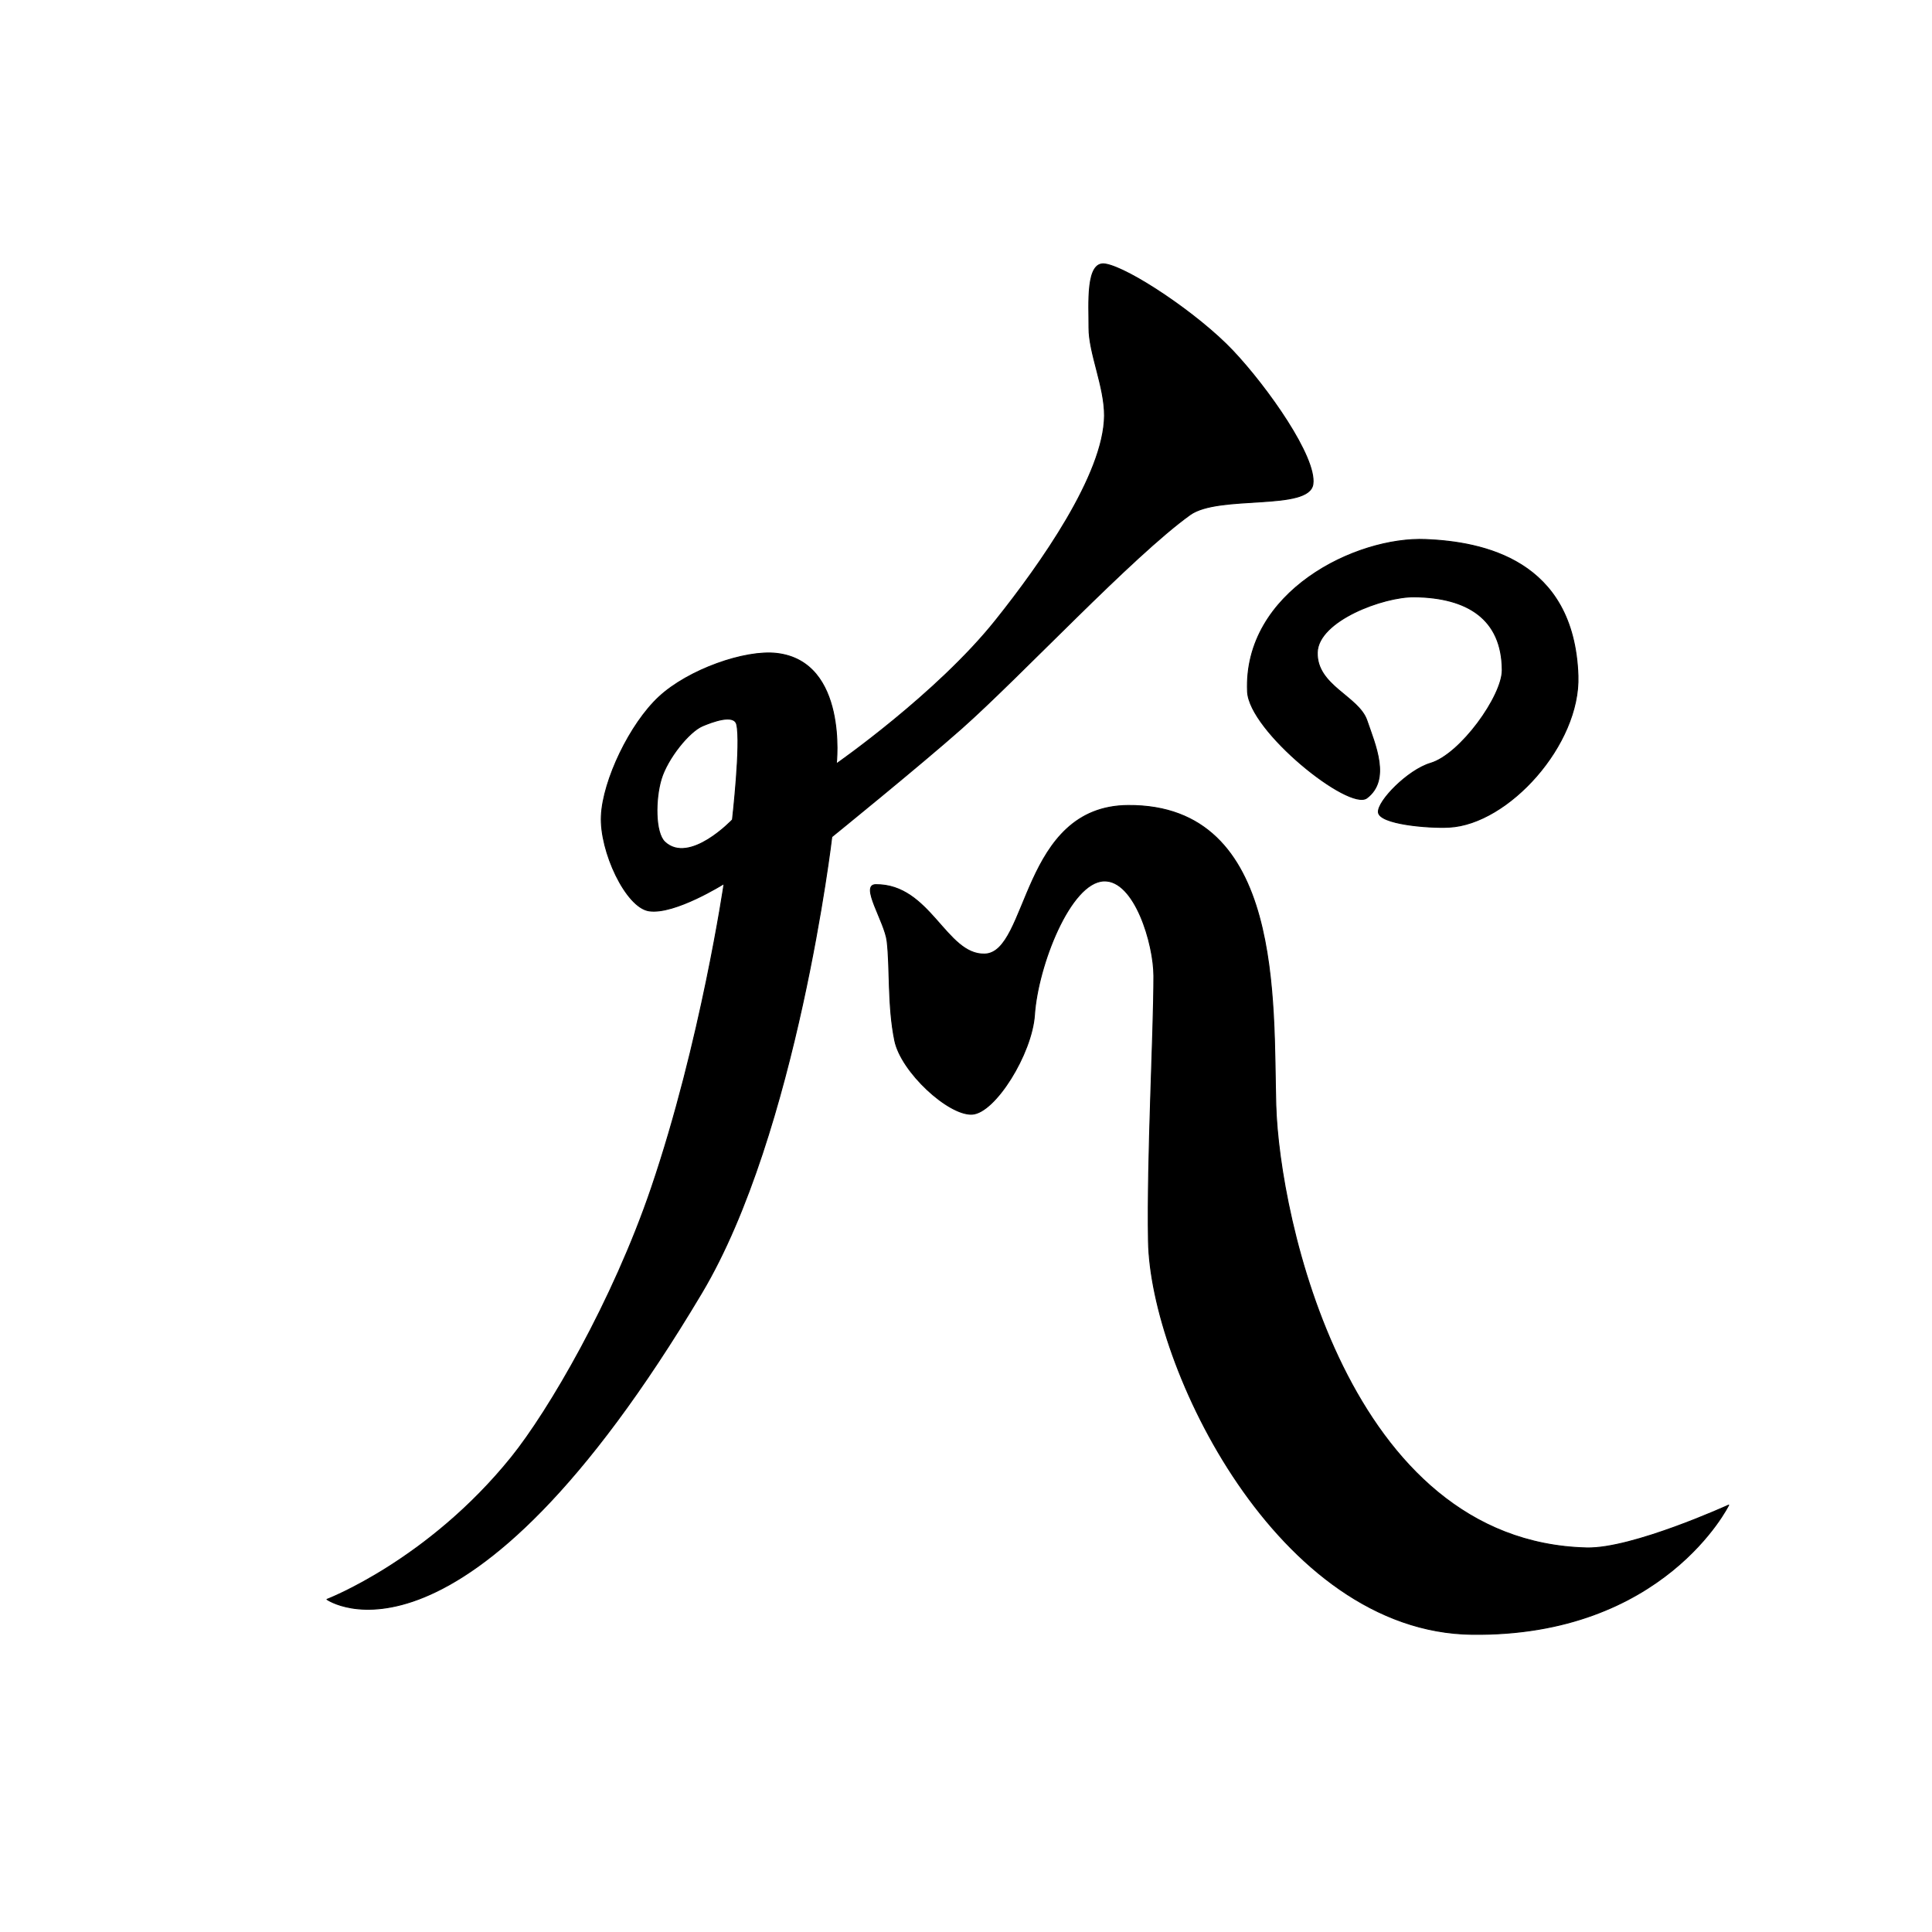 <?xml version="1.0" encoding="UTF-8" standalone="no"?>
<!DOCTYPE svg PUBLIC "-//W3C//DTD SVG 1.1//EN" "http://www.w3.org/Graphics/SVG/1.1/DTD/svg11.dtd">
<svg width="100%" height="100%" viewBox="0 0 2048 2048" version="1.1" xmlns="http://www.w3.org/2000/svg" xmlns:xlink="http://www.w3.org/1999/xlink" xml:space="preserve" xmlns:serif="http://www.serif.com/" style="fill-rule:evenodd;clip-rule:evenodd;stroke-linecap:round;stroke-linejoin:round;stroke-miterlimit:1.5;">
    <g transform="matrix(1,0,0,1,58.539,-48.909)">
        <path d="M1113.13,328.778C1138.39,332.985 1211.77,382.032 1248.39,420.845C1285.07,459.724 1337.06,533.457 1333.21,562.049C1329.36,590.641 1233.33,572.769 1202.97,594.566C1141.62,638.621 1023.96,765.082 960.727,821.135C916.851,860.032 823.208,935.942 823.208,935.942C823.208,935.942 786.353,1249.76 685.279,1419.45C431.521,1845.48 288.04,1744.33 288.04,1744.33C288.04,1744.33 395.054,1703.45 483.529,1593.79C523.099,1544.75 591.019,1428.57 631.947,1308.29C684.48,1153.9 709.053,985.524 709.053,985.524C709.053,985.524 656.63,1018.55 629.458,1014.46C604.905,1010.76 577.135,951.256 578.905,913.731C580.688,875.907 609.173,816.214 640.158,787.515C671.142,758.816 731.064,737.628 764.811,741.536C840.318,750.281 827.996,858.679 827.996,858.679C827.996,858.679 934.598,784.462 996.736,706.688C1044,647.526 1111.88,551.742 1112.26,489.531C1112.45,458.751 1095.68,423.168 1095.82,396.376C1095.96,371.296 1092.17,325.288 1113.13,328.778ZM722.403,816.9C727.119,837.276 717.886,917.879 717.886,917.879C717.886,917.879 672.586,965.816 646.299,941.578C635.675,931.782 635.908,895.964 642.436,874.562C649.081,852.778 671.913,824.423 686.175,818.402C696.3,814.128 719.709,805.26 722.403,816.9Z" style="stroke:black;stroke-width:1px;"/>
    </g>
    <g transform="matrix(1,0,0,1,58.539,-48.909)">
        <path d="M869.759,986.674C927.702,986.114 944.194,1061.47 985.349,1060.26C1032.06,1058.89 1023.88,903.468 1137.29,902.74C1302.21,901.682 1290.81,1111.48 1293.89,1220.49C1297.23,1338.68 1369.77,1683.59 1623.51,1689.77C1671.83,1690.94 1773.95,1644.36 1773.95,1644.36C1773.95,1644.36 1705.5,1783.81 1501.89,1781.36C1296.07,1778.89 1161.06,1497.55 1158.86,1364.34C1157.37,1274.24 1164.61,1145.67 1164.59,1083.4C1164.59,1049.71 1144.37,981.616 1111.65,982.757C1075.99,984.001 1041.59,1072.48 1038.04,1124.74C1035.23,1166.08 996.185,1228.73 971.944,1230.02C946.885,1231.36 896.797,1185.13 889.946,1152.07C882.317,1115.26 885.176,1074.07 881.812,1046.5C879.293,1025.87 852.834,986.838 869.759,986.674Z" style="stroke:black;stroke-width:1px;"/>
    </g>
    <path d="M1322.43,733.029C1317.97,627.382 1437.22,568.637 1511.69,571.9C1571.68,574.528 1668.5,593.125 1672.72,716.292C1675.22,789.308 1598.82,873.707 1536.03,876.862C1513.27,878.006 1462.1,873.467 1461.15,860.961C1460.27,849.238 1492.26,816.297 1516.5,809.083C1548.1,799.676 1592.6,737.745 1592.44,710.25C1592.12,655.977 1555.36,633.308 1499.23,632.656C1466.41,632.275 1397.35,657.945 1396.38,691.542C1395.35,726.928 1440.22,738.055 1448.98,763.776C1457.74,789.497 1474.37,826.582 1448.93,845.865C1430.37,859.935 1324.2,774.988 1322.43,733.029Z" style="stroke:black;stroke-width:1px;"/>
    <g id="レイヤー1">
    </g>
</svg>
